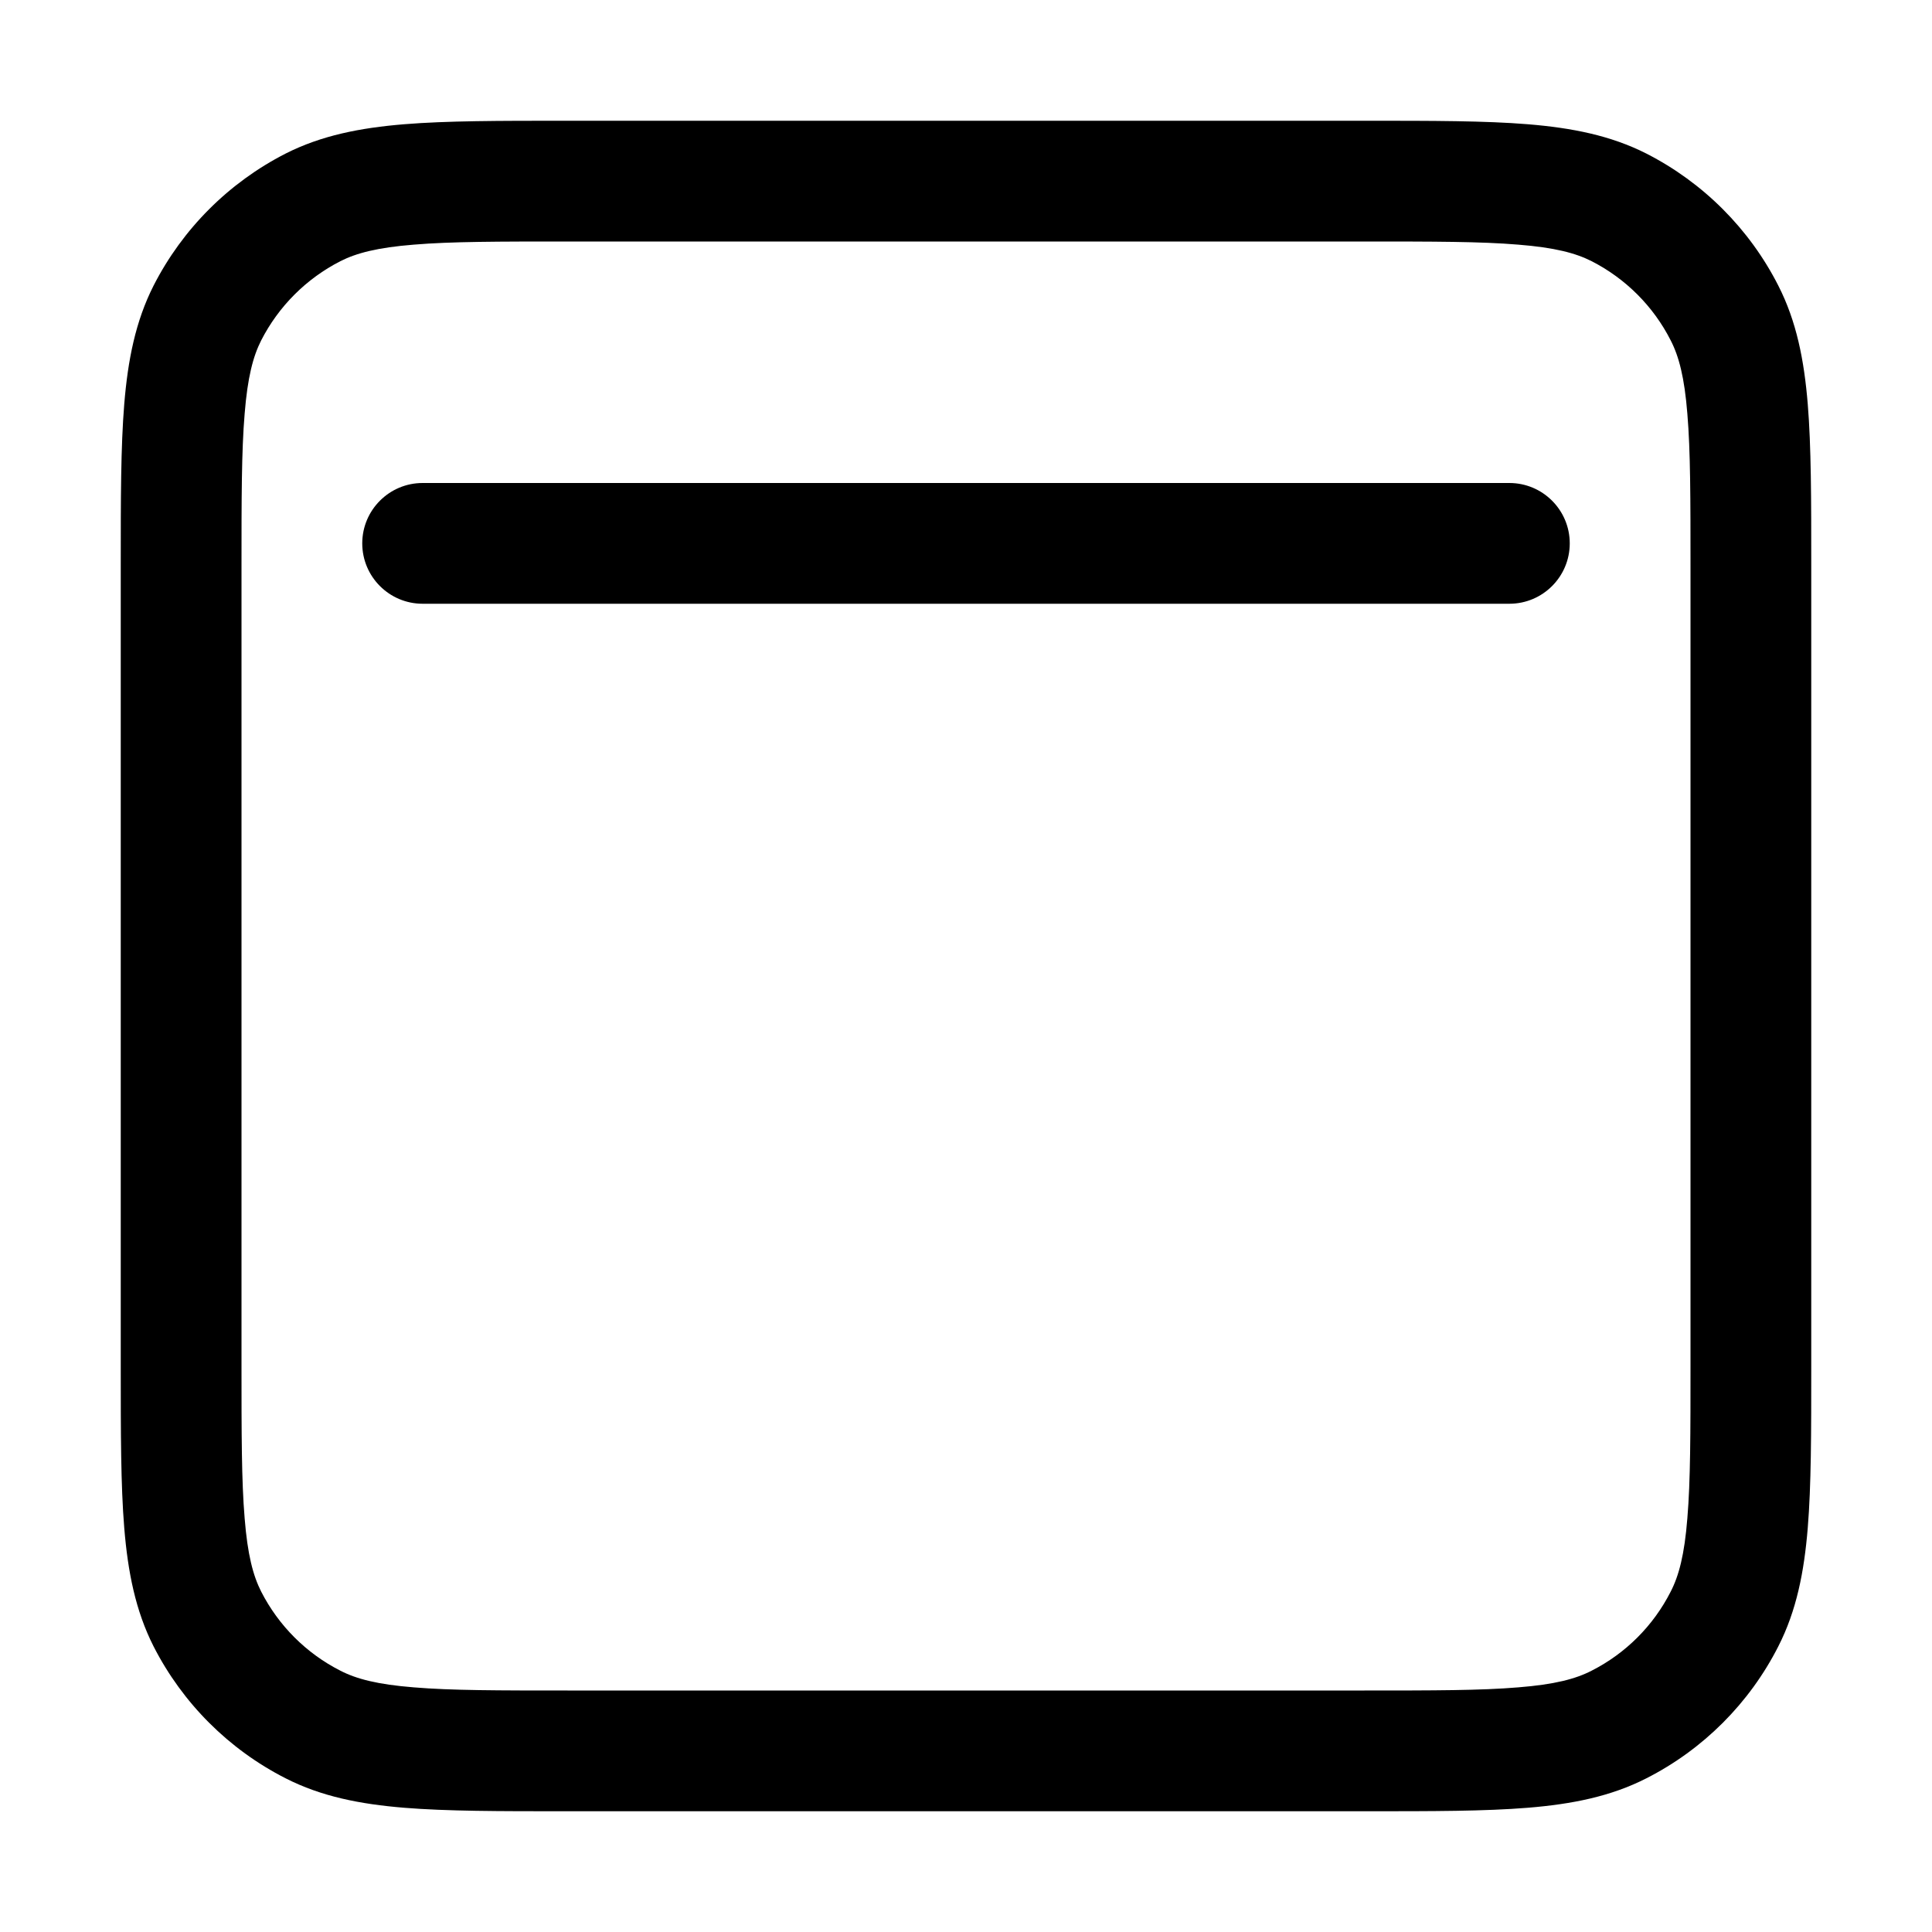<svg width="16" height="16" viewBox="0 0 16 16" xmlns="http://www.w3.org/2000/svg">
<path fill-rule="evenodd" clip-rule="evenodd" d="M4.679 1H11.321C11.863 1 12.3 1 12.654 1.029C13.019 1.059 13.339 1.122 13.635 1.272C14.105 1.512 14.488 1.895 14.727 2.365C14.878 2.661 14.941 2.981 14.971 3.346C15 3.7 15 4.137 15 4.679V11.321C15 11.863 15 12.3 14.971 12.654C14.941 13.019 14.878 13.339 14.727 13.635C14.488 14.105 14.105 14.488 13.635 14.727C13.339 14.878 13.019 14.941 12.654 14.971C12.3 15 11.863 15 11.321 15H4.679C4.137 15 3.7 15 3.346 14.971C2.981 14.941 2.661 14.878 2.365 14.727C1.895 14.488 1.512 14.105 1.272 13.635C1.122 13.339 1.059 13.019 1.029 12.654C1 12.3 1 11.863 1 11.321V4.679C1 4.137 1 3.7 1.029 3.346C1.059 2.981 1.122 2.661 1.272 2.365C1.512 1.895 1.895 1.512 2.365 1.272C2.661 1.122 2.981 1.059 3.346 1.029C3.7 1 4.137 1 4.679 1ZM3.427 2.026C3.125 2.05 2.951 2.096 2.819 2.163C2.537 2.307 2.307 2.537 2.163 2.819C2.096 2.951 2.05 3.125 2.026 3.427C2 3.736 2 4.132 2 4.7V11.3C2 11.868 2 12.264 2.026 12.573C2.05 12.876 2.096 13.049 2.163 13.181C2.307 13.463 2.537 13.693 2.819 13.836C2.951 13.904 3.125 13.95 3.427 13.974C3.736 14 4.132 14 4.7 14H11.3C11.868 14 12.264 14 12.573 13.974C12.876 13.95 13.049 13.904 13.181 13.836C13.463 13.693 13.693 13.463 13.836 13.181C13.904 13.049 13.95 12.876 13.974 12.573C14 12.264 14 11.868 14 11.3V4.7C14 4.132 14 3.736 13.974 3.427C13.95 3.125 13.904 2.951 13.836 2.819C13.693 2.537 13.463 2.307 13.181 2.163C13.049 2.096 12.876 2.05 12.573 2.026C12.264 2 11.868 2 11.3 2H4.7C4.132 2 3.736 2 3.427 2.026ZM3 4.5C3 4.224 3.224 4 3.5 4H12.5C12.776 4 13 4.224 13 4.5C13 4.776 12.776 5 12.5 5H3.5C3.224 5 3 4.776 3 4.5Z"/>
</svg>

